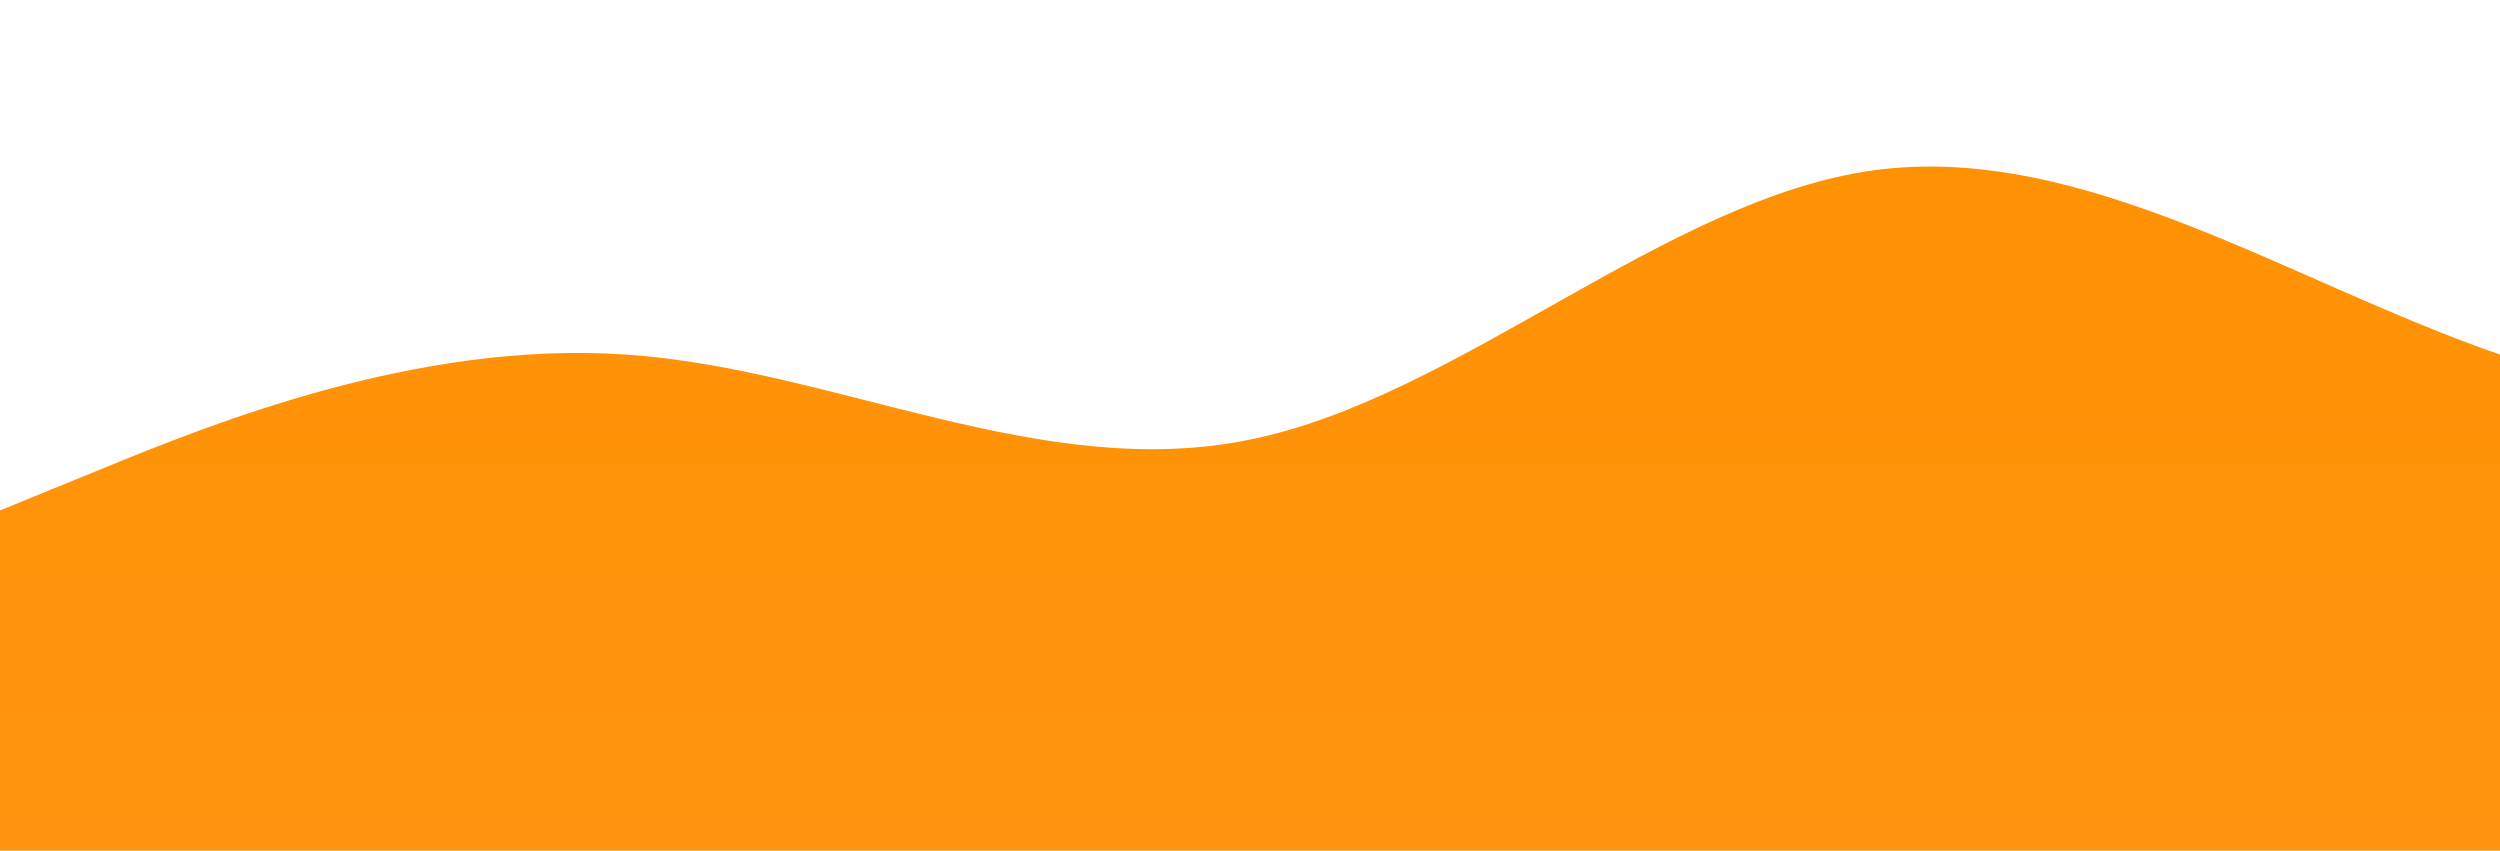 <?xml version="1.0" standalone="no"?>
<svg xmlns:xlink="http://www.w3.org/1999/xlink" id="wave" style="transform:rotate(0deg); transition: 0.3s" viewBox="0 0 1440 490" version="1.1" xmlns="http://www.w3.org/2000/svg"><defs><linearGradient id="sw-gradient-0" x1="0" x2="0" y1="1" y2="0"><stop stop-color="rgba(255, 148, 16, 1)" offset="0%"/><stop stop-color="rgba(255, 145, 0, 1)" offset="100%"/></linearGradient></defs><path style="transform:translate(0, 0px); opacity:1" fill="url(#sw-gradient-0)" d="M0,294L60,269.5C120,245,240,196,360,204.2C480,212,600,278,720,253.2C840,229,960,114,1080,98C1200,82,1320,163,1440,204.2C1560,245,1680,245,1800,204.2C1920,163,2040,82,2160,106.2C2280,131,2400,261,2520,269.5C2640,278,2760,163,2880,122.5C3000,82,3120,114,3240,147C3360,180,3480,212,3600,187.8C3720,163,3840,82,3960,114.3C4080,147,4200,294,4320,294C4440,294,4560,147,4680,122.5C4800,98,4920,196,5040,196C5160,196,5280,98,5400,57.2C5520,16,5640,33,5760,57.2C5880,82,6000,114,6120,106.2C6240,98,6360,49,6480,49C6600,49,6720,98,6840,171.5C6960,245,7080,343,7200,367.5C7320,392,7440,343,7560,294C7680,245,7800,196,7920,163.3C8040,131,8160,114,8280,163.3C8400,212,8520,327,8580,383.8L8640,441L8640,490L8580,490C8520,490,8400,490,8280,490C8160,490,8040,490,7920,490C7800,490,7680,490,7560,490C7440,490,7320,490,7200,490C7080,490,6960,490,6840,490C6720,490,6600,490,6480,490C6360,490,6240,490,6120,490C6000,490,5880,490,5760,490C5640,490,5520,490,5400,490C5280,490,5160,490,5040,490C4920,490,4800,490,4680,490C4560,490,4440,490,4320,490C4200,490,4080,490,3960,490C3840,490,3720,490,3600,490C3480,490,3360,490,3240,490C3120,490,3000,490,2880,490C2760,490,2640,490,2520,490C2400,490,2280,490,2160,490C2040,490,1920,490,1800,490C1680,490,1560,490,1440,490C1320,490,1200,490,1080,490C960,490,840,490,720,490C600,490,480,490,360,490C240,490,120,490,60,490L0,490Z"/></svg>
